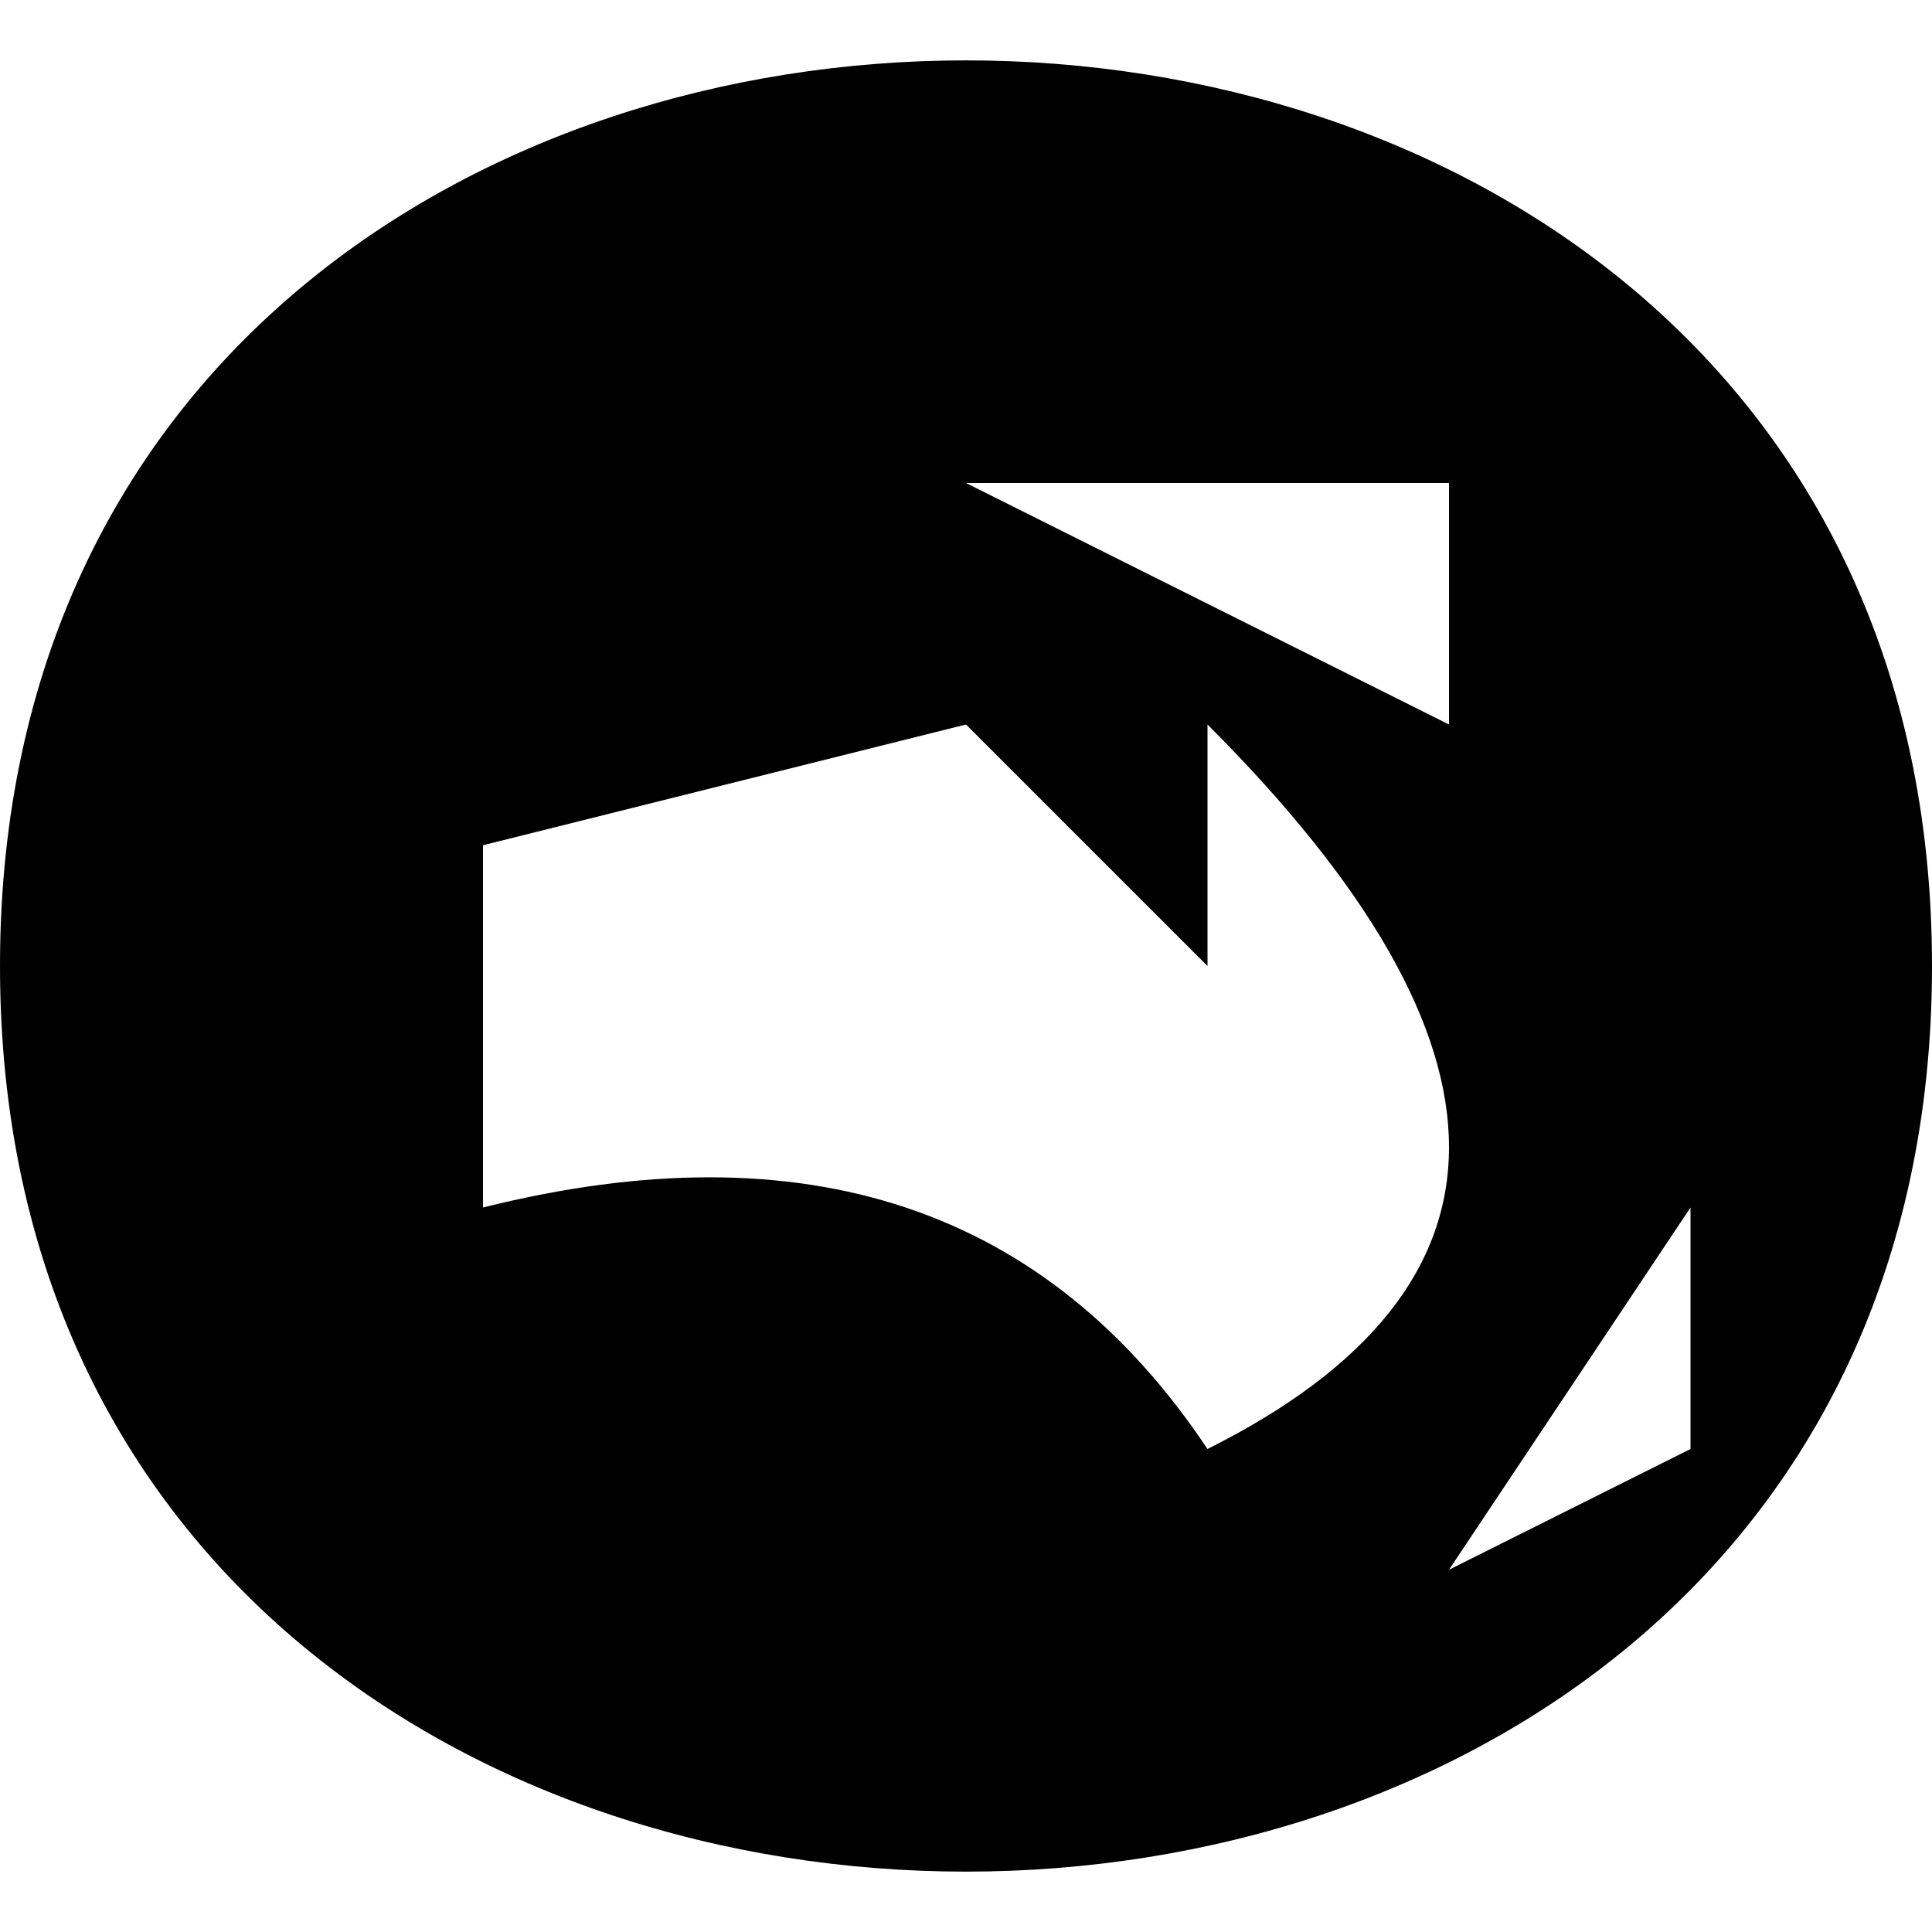 <svg xmlns="http://www.w3.org/2000/svg" width="3em" height="3em" viewBox="0 0 8 8"><path fill="currentColor" d="M0 4c0-5 8-5 8 0S0 9 0 4m6 2.5L7 6V5M2 5q2-.5 3 1q2-1 0-3v1L4 3l-2 .5M4 2l2 1V2"/></svg>